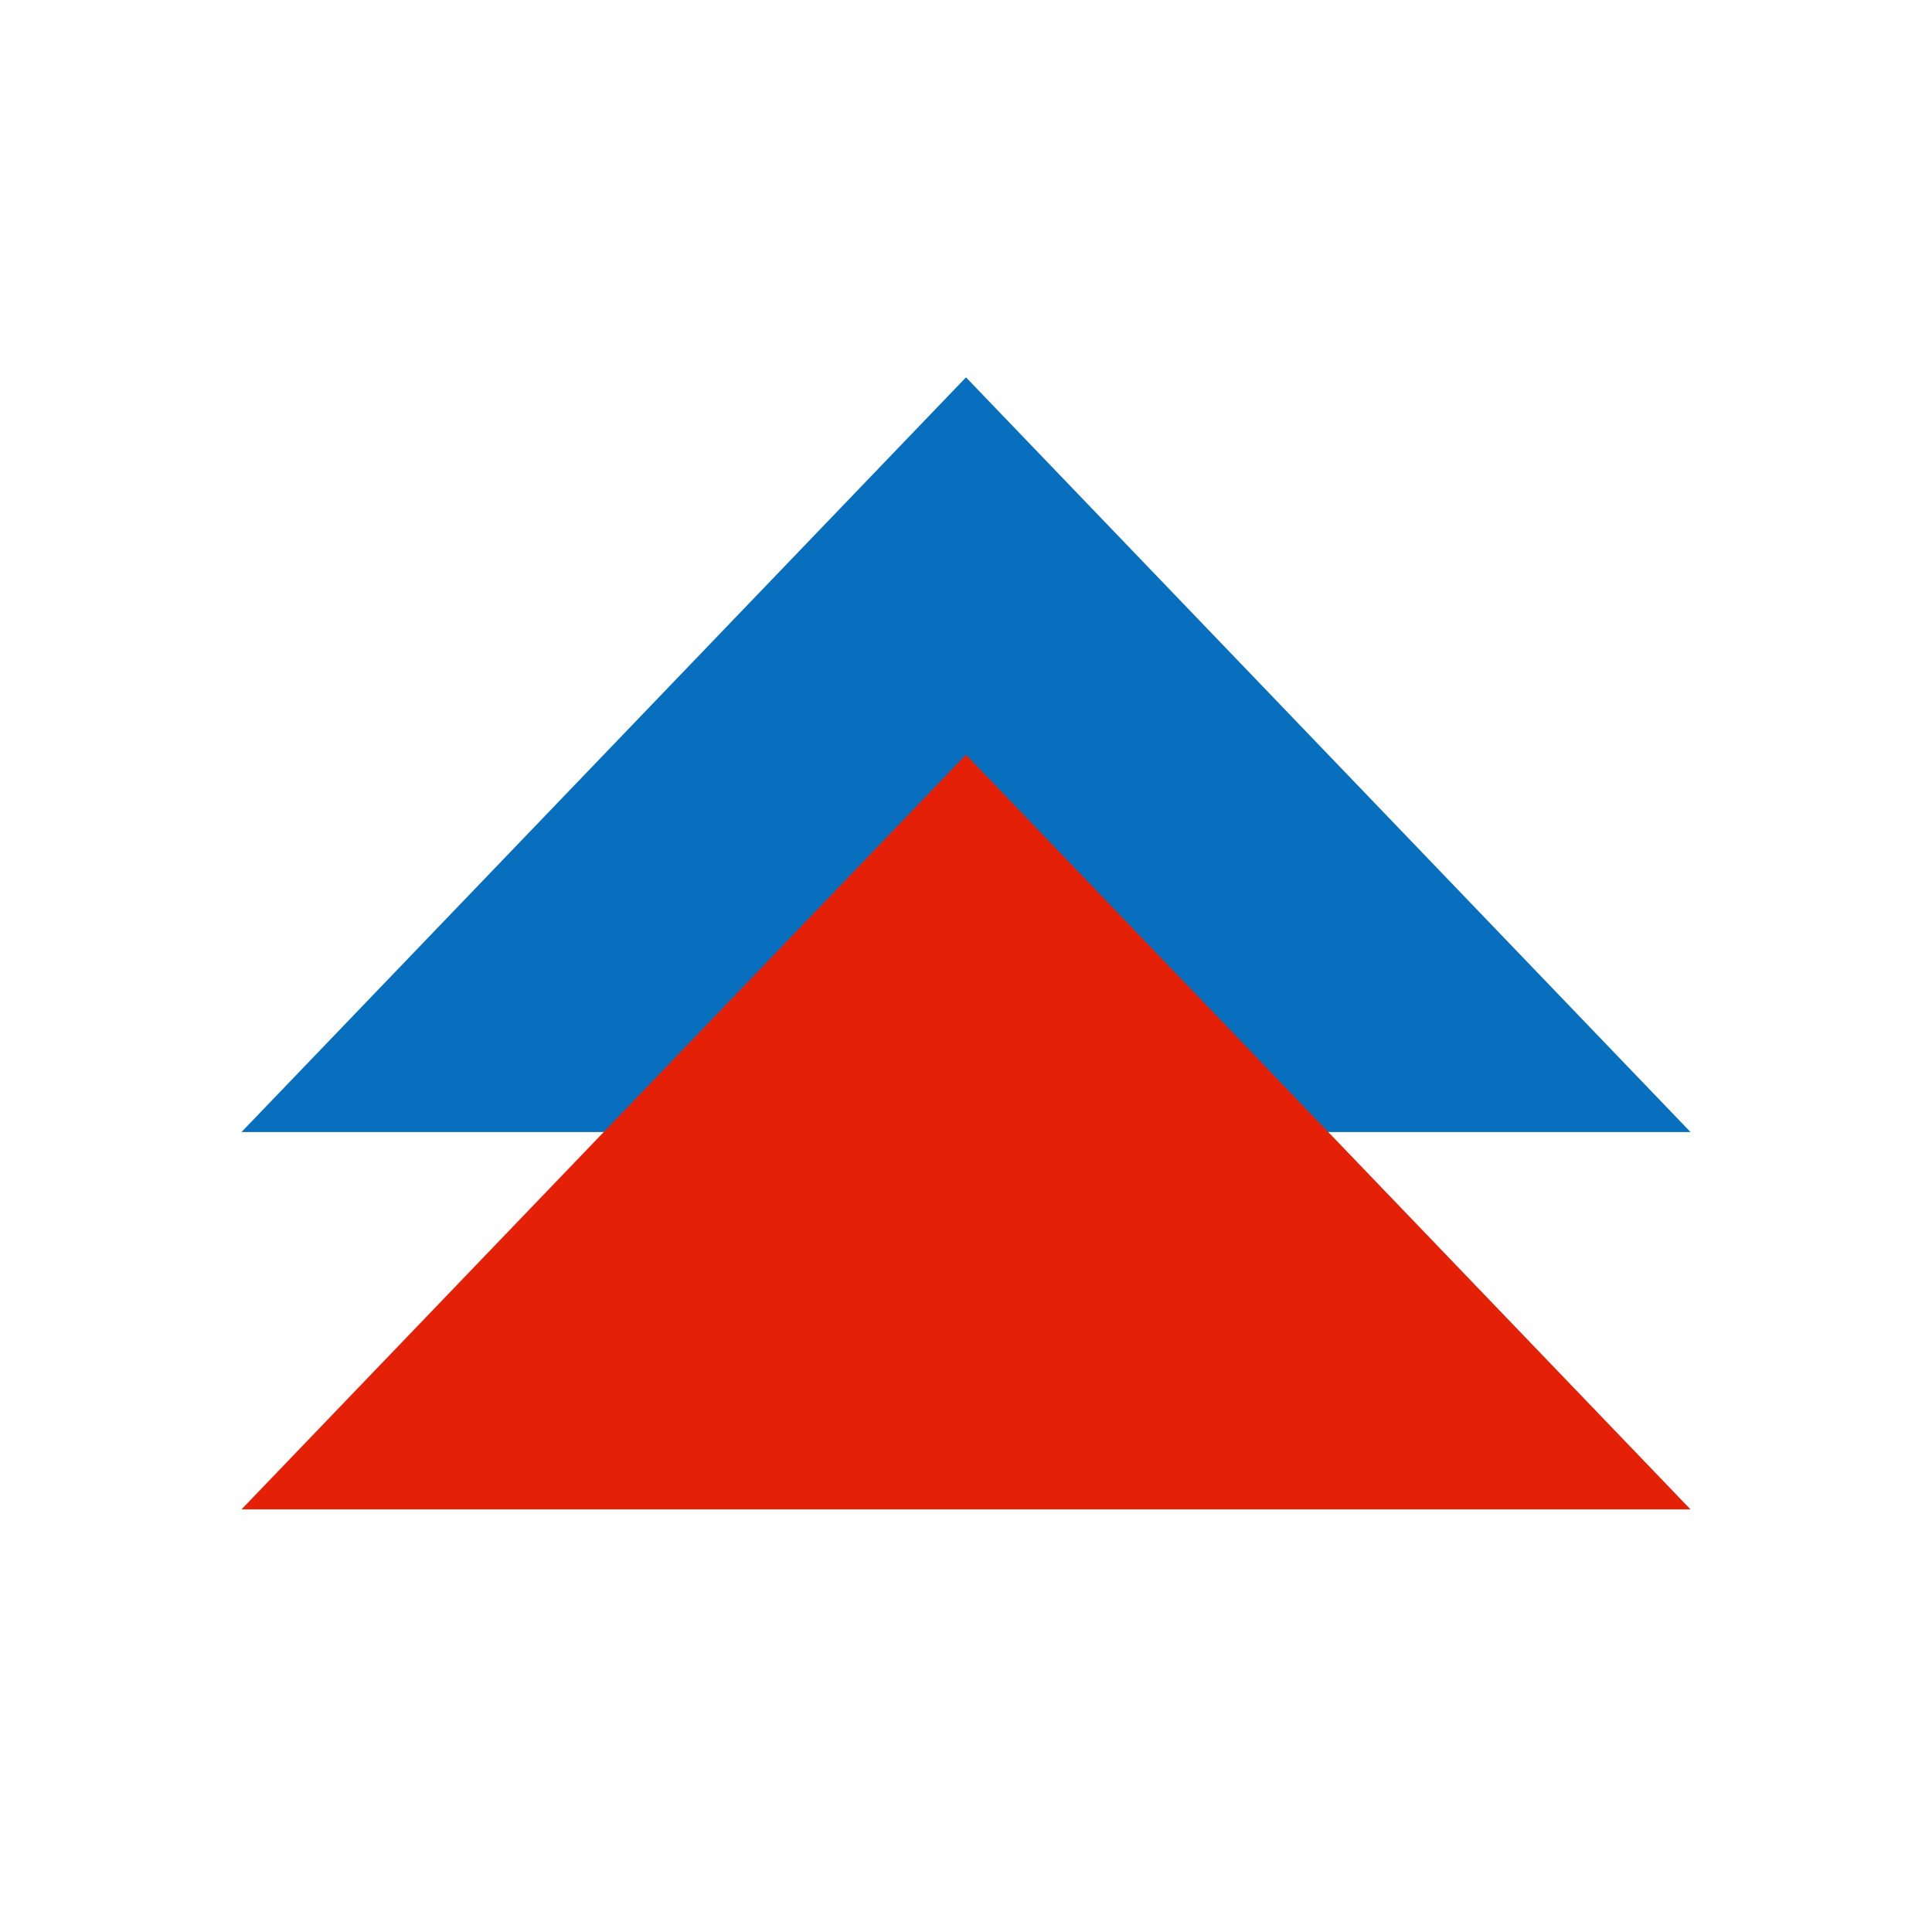 <svg height="256" width="256" xmlns="http://www.w3.org/2000/svg" version="1.1">
  <path d="M 32 150 L 128 50 L 224 150 Z" fill="#076fbe" />
  <path d="M 32 200 L 128 100 L 224 200 Z" fill="#e42107" />
</svg>